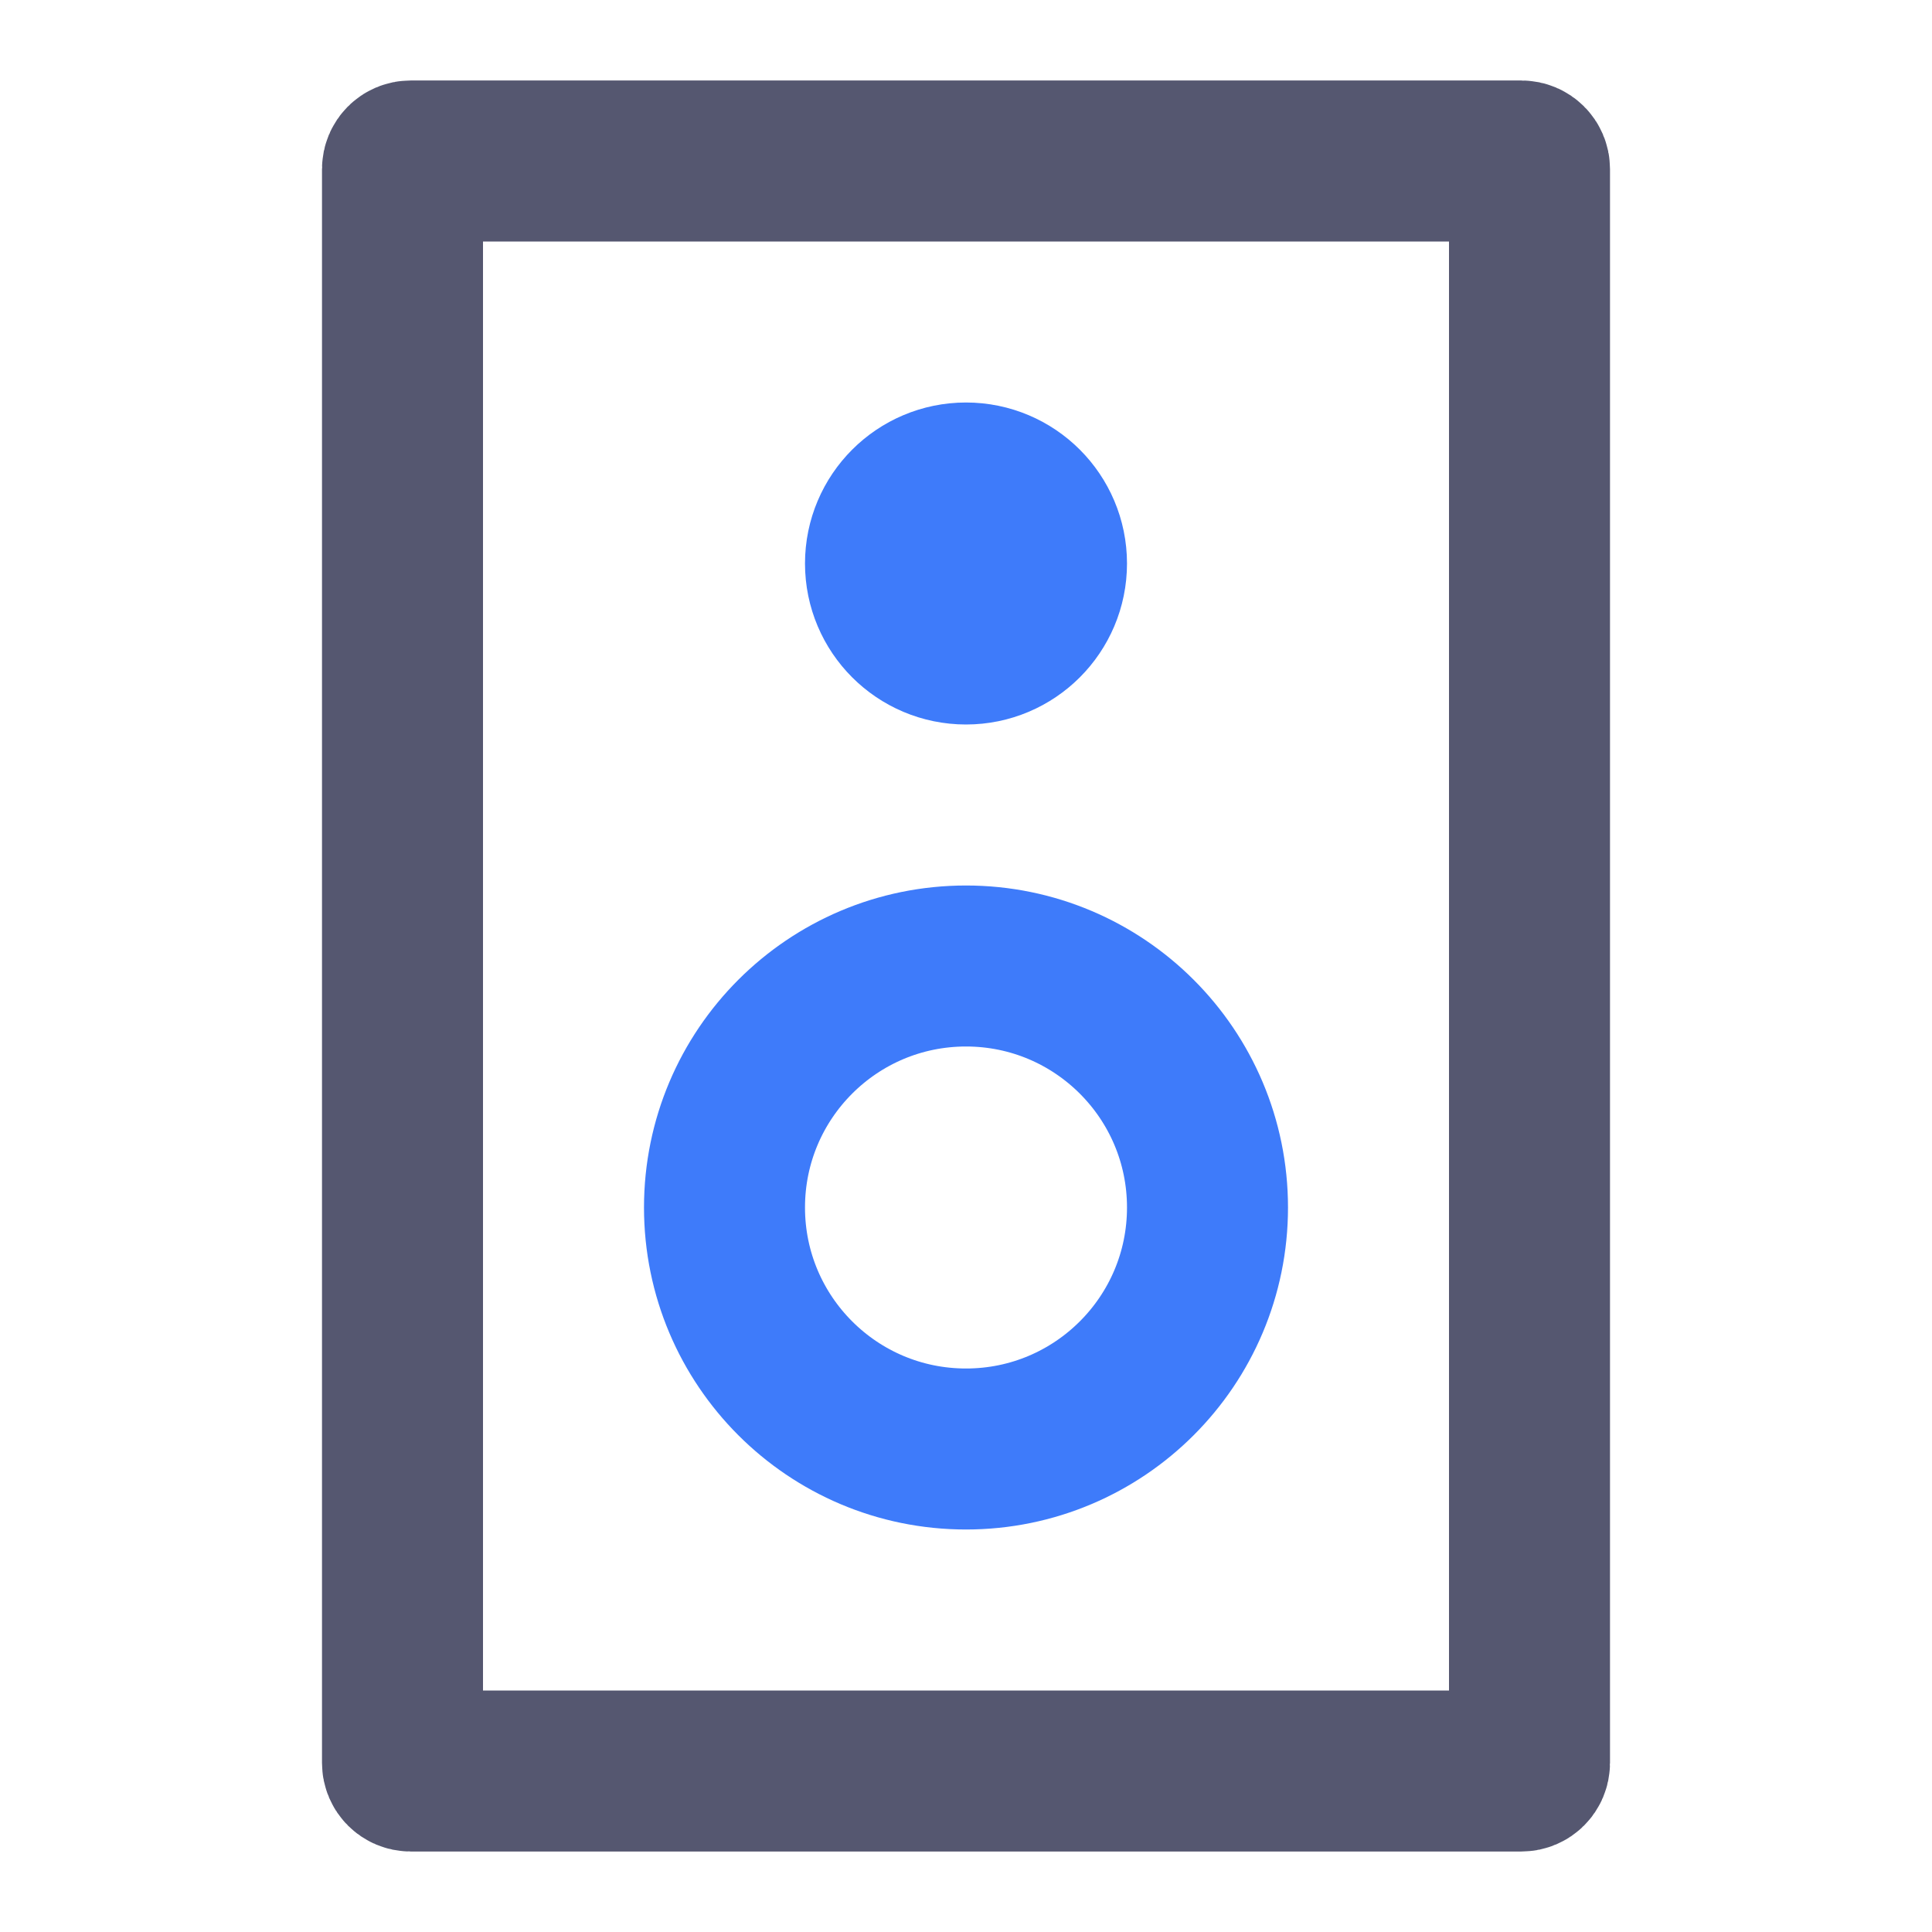 <svg width="24" height="24" viewBox="0 0 24 24" fill="none" xmlns="http://www.w3.org/2000/svg">
<path d="M12 12C13.657 12 15 13.343 15 15C15 16.657 13.657 18 12 18C10.343 18 9 16.657 9 15C9 13.343 10.343 12 12 12Z" stroke="#3E7BFA" stroke-width="2"/>
<path d="M12 6C12.552 6 13 6.448 13 7C13 7.552 12.552 8 12 8C11.448 8 11 7.552 11 7C11 6.448 11.448 6 12 6Z" stroke="#3E7BFA" stroke-width="2"/>
<path d="M18.9 22H5.1C5.045 22 5 21.955 5 21.9V2.1C5 2.045 5.045 2 5.1 2H18.9C18.955 2 19 2.045 19 2.1L19 21.9C19 21.955 18.955 22 18.9 22Z" stroke="#555770" stroke-width="2"/>
</svg>
